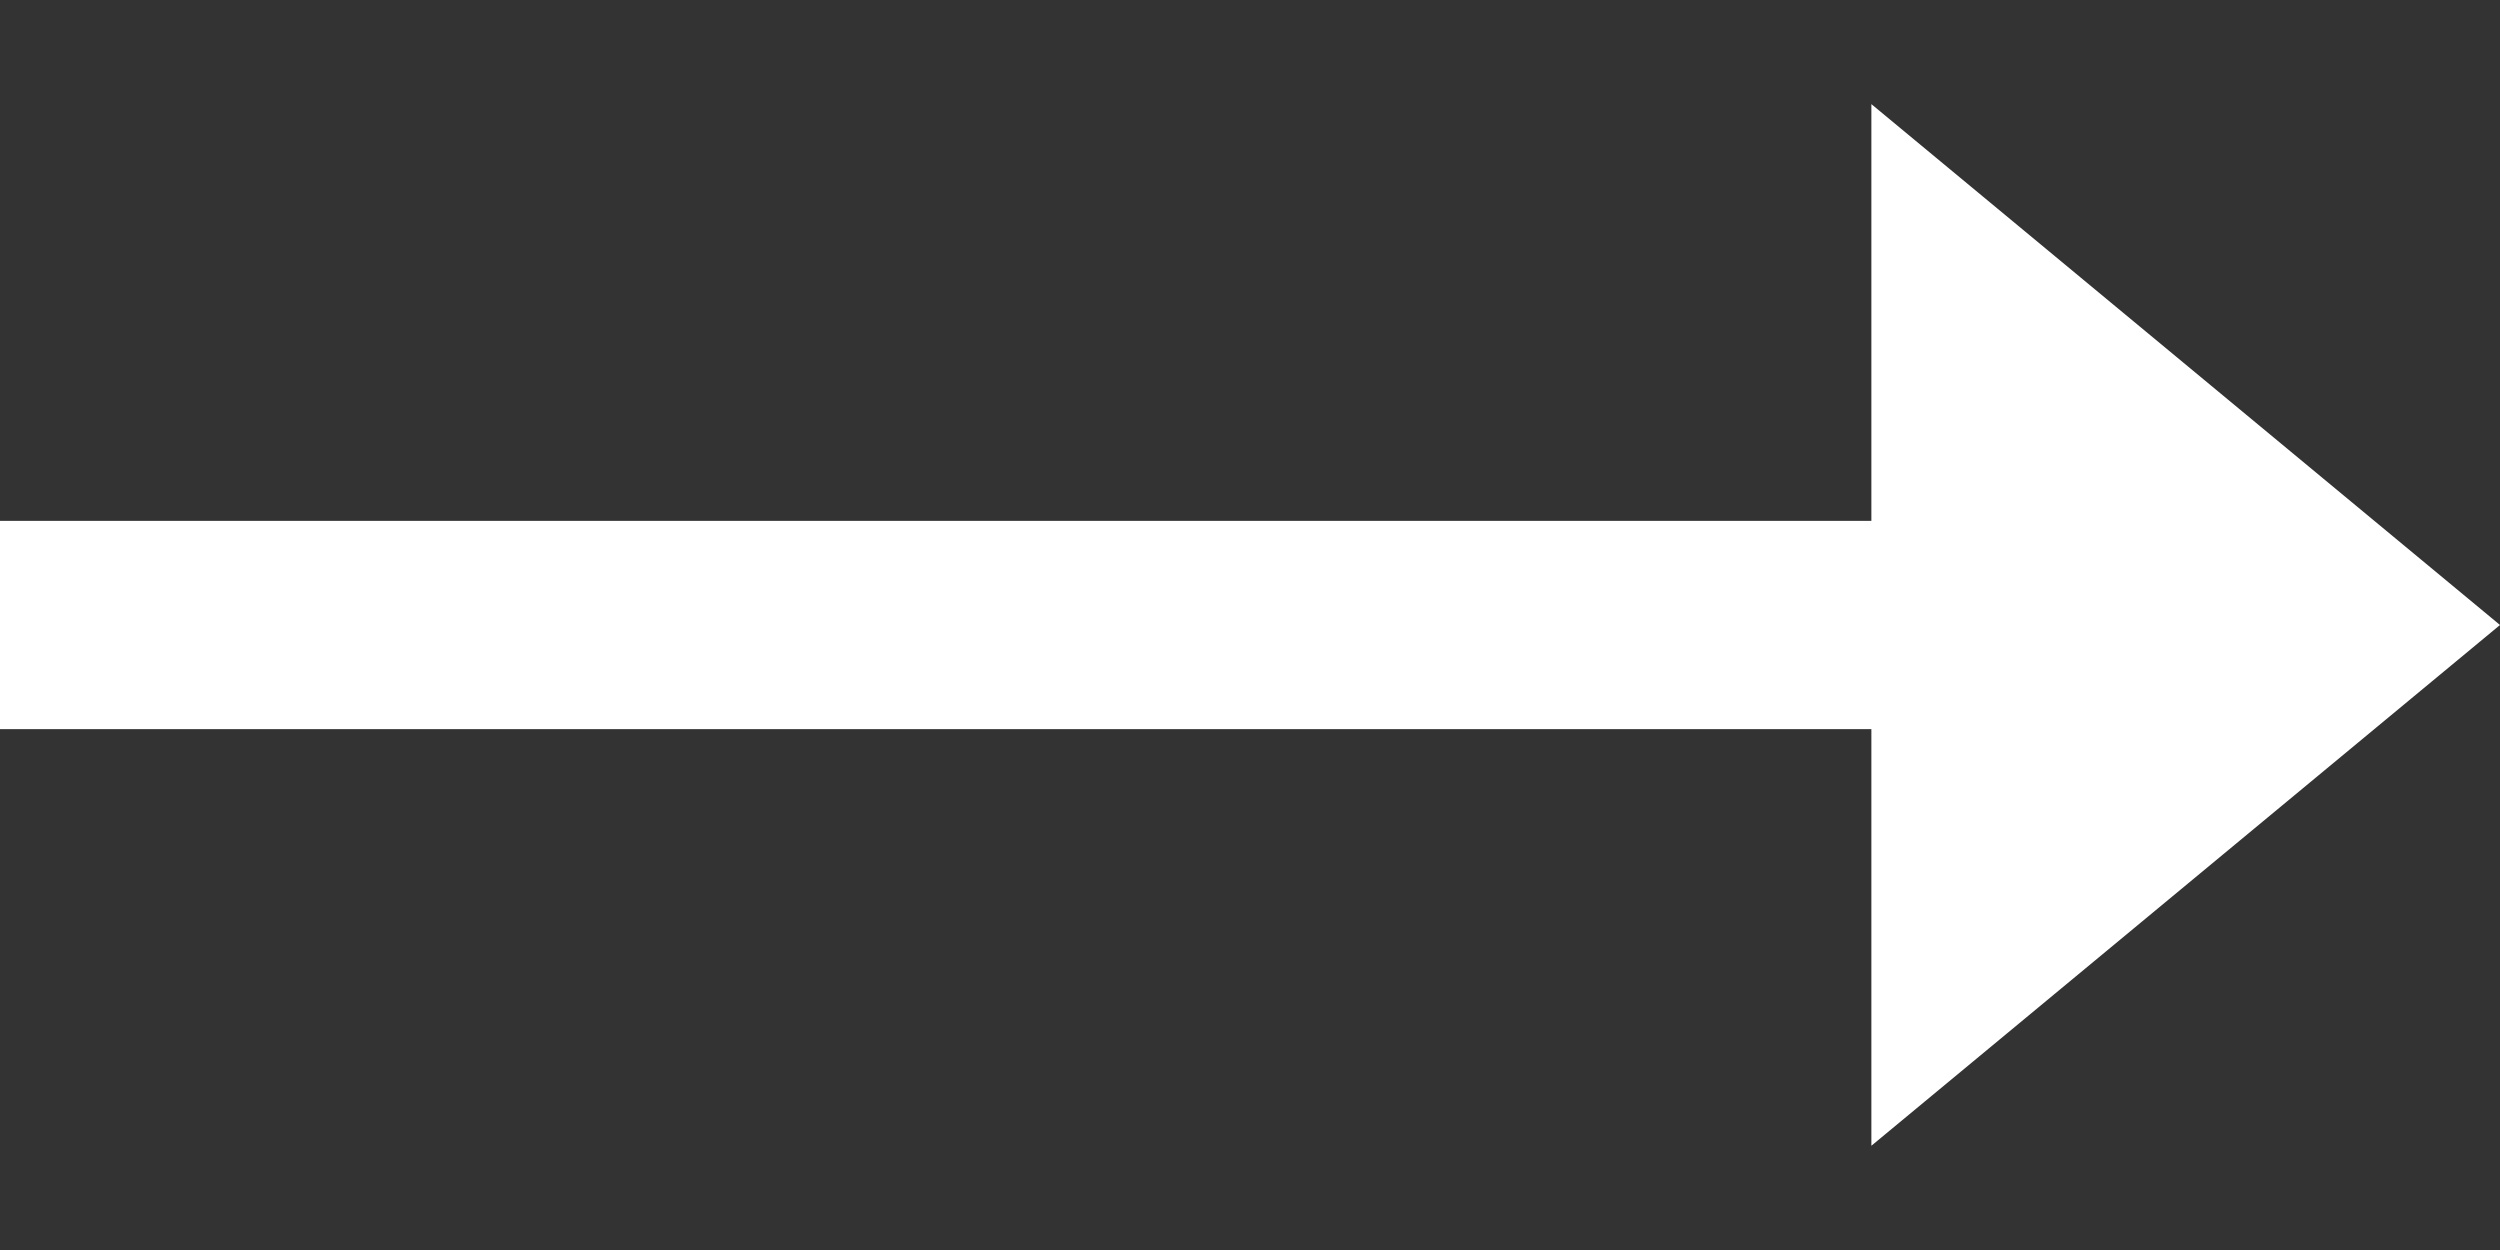 <svg width="20" height="10" viewBox="0 0 20 10" fill="none" xmlns="http://www.w3.org/2000/svg">
<rect x="0" y="0" width="20" height="10" fill="#333333" stroke="none"/>
<path d="M20 5L14.971 0.833L14.971 4.167L5.96244e-08 4.167L3.97496e-08 5.833L14.971 5.833L14.971 9.166L20 5Z" fill="white"/>
</svg>
